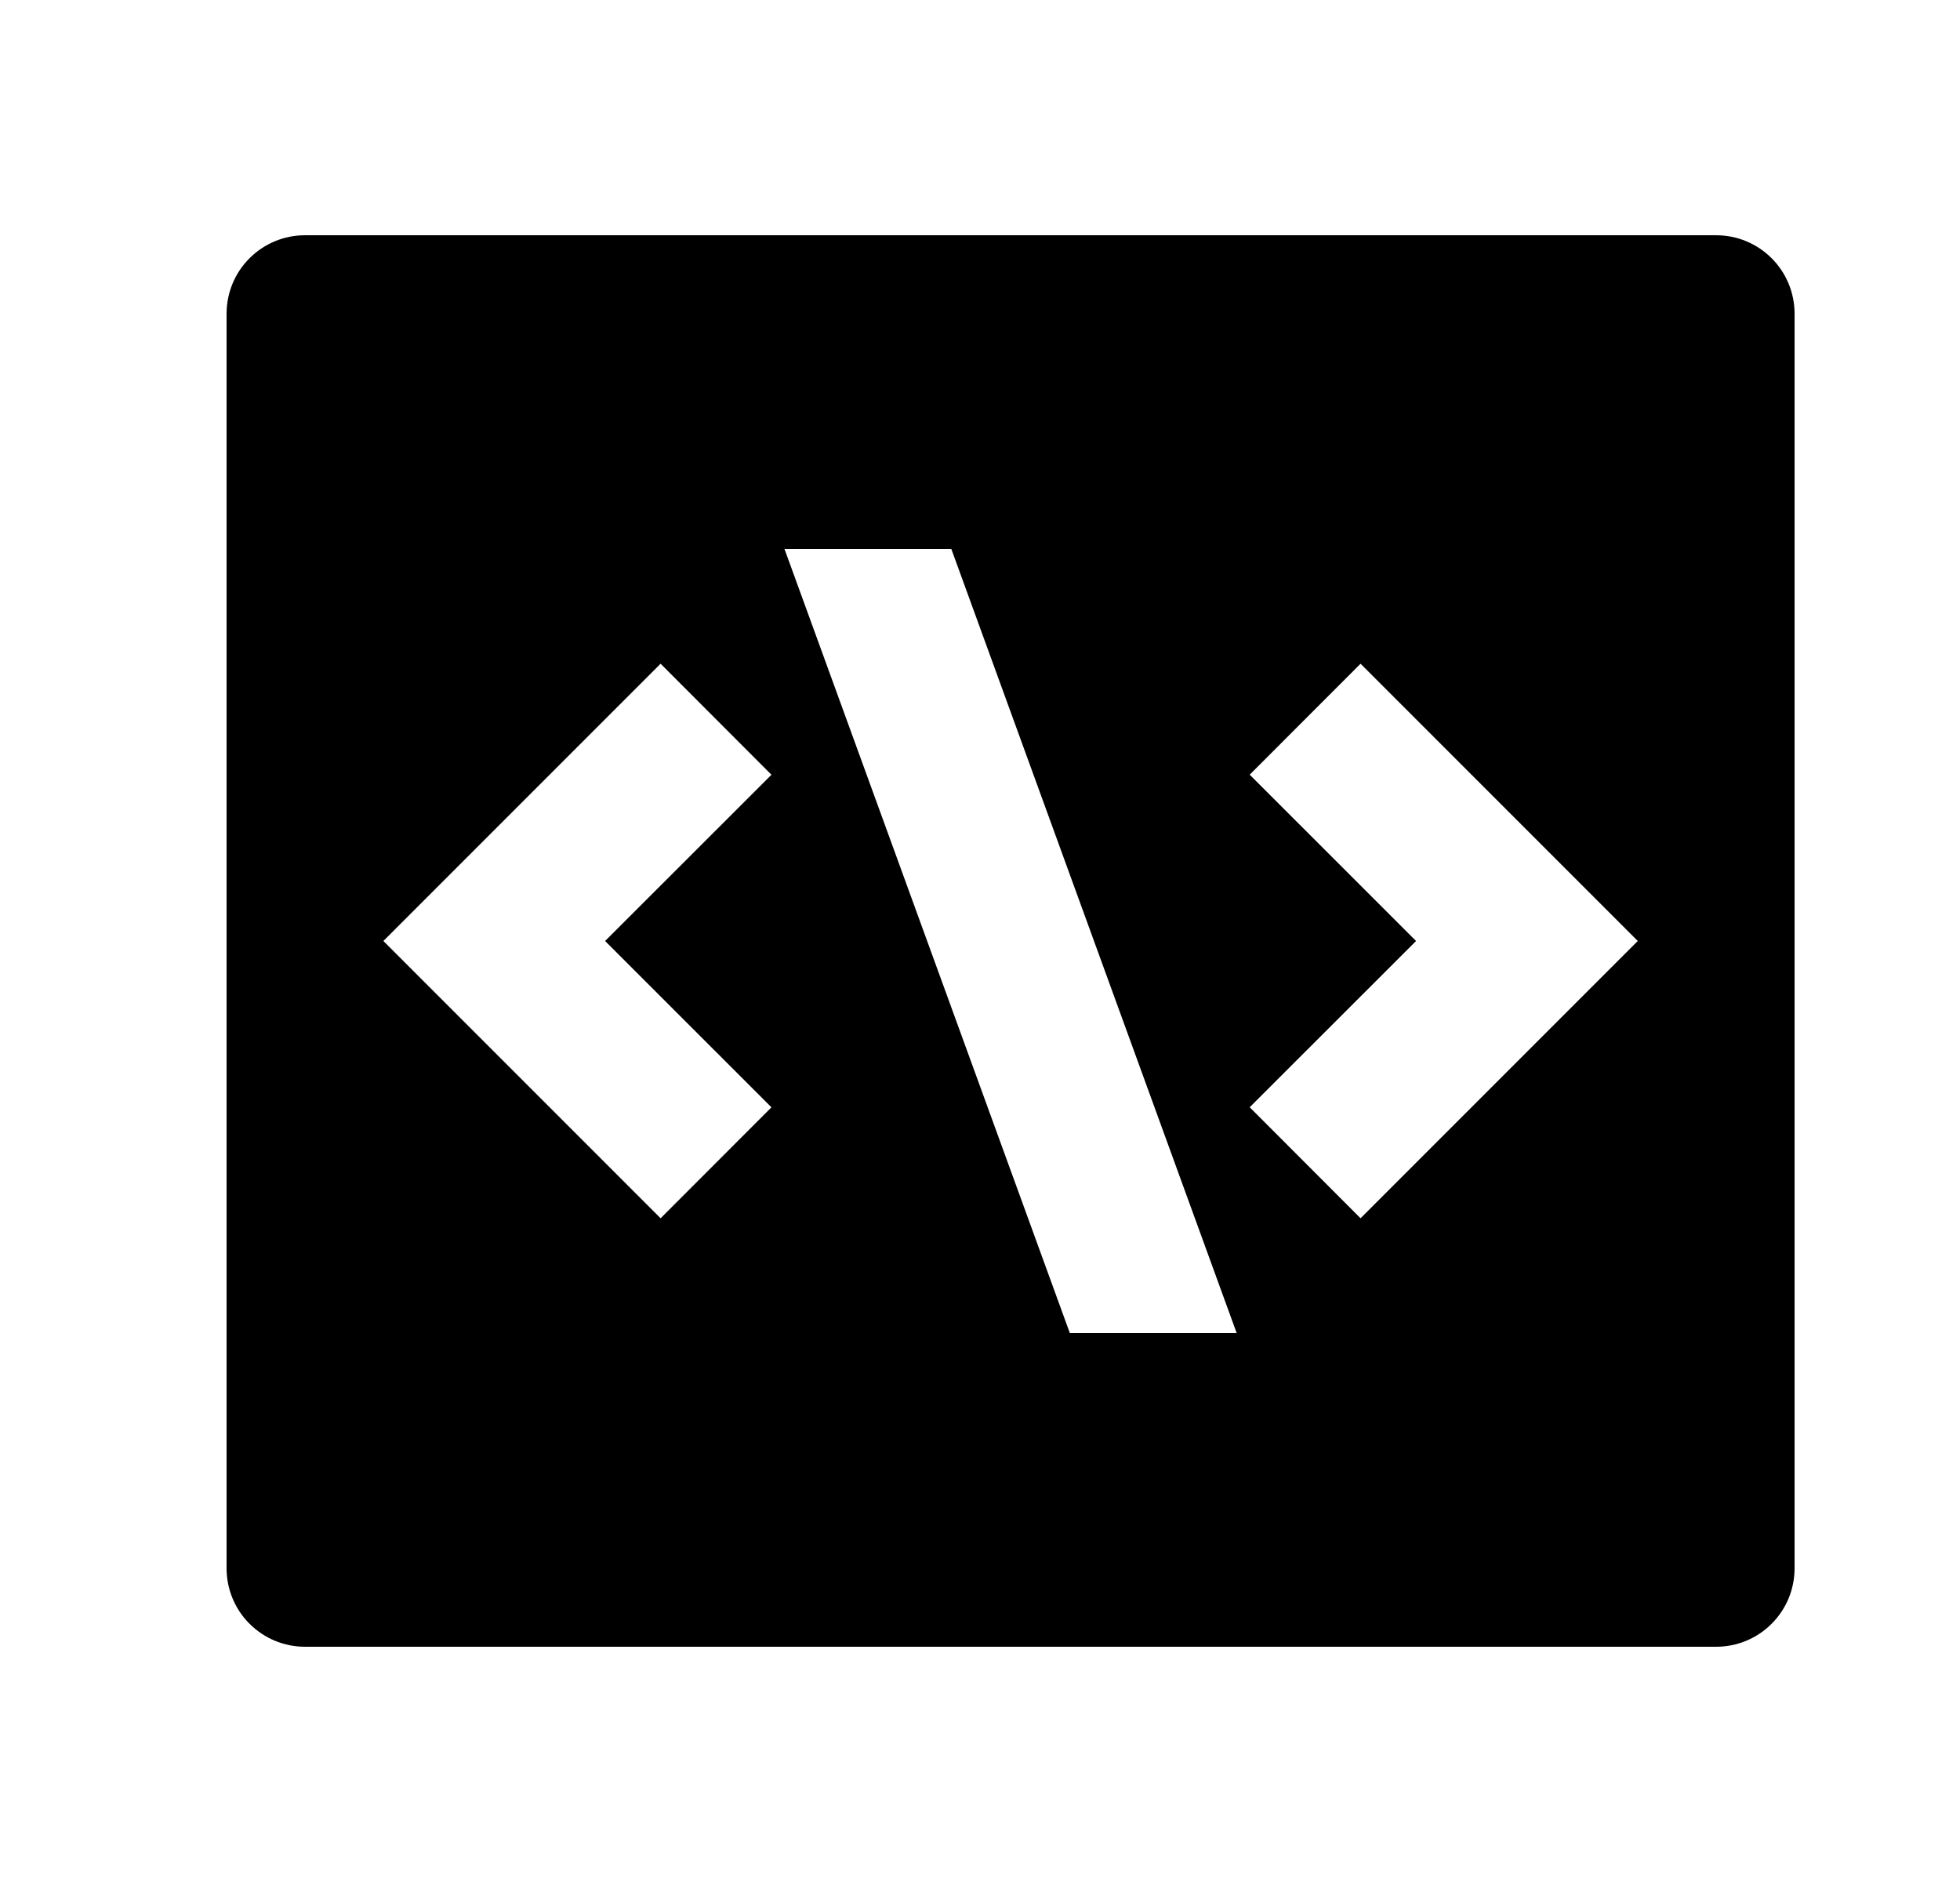 <svg width="25" height="24" viewBox="0 0 25 24" fill="none" xmlns="http://www.w3.org/2000/svg">
<g clip-path="url(#clip0_3_3170)">
<path d="M3.89 21H21.89C22.155 21 22.41 20.895 22.597 20.707C22.785 20.52 22.89 20.265 22.89 20V4C22.89 3.735 22.785 3.48 22.597 3.293C22.41 3.105 22.155 3 21.89 3H3.89C3.625 3 3.371 3.105 3.183 3.293C2.995 3.48 2.89 3.735 2.89 4V20C2.89 20.265 2.995 20.52 3.183 20.707C3.371 20.895 3.625 21 3.89 21ZM17.354 8.464L20.89 12L17.354 15.536L15.94 14.12L18.062 12L15.94 9.879L17.354 8.464ZM7.718 12L9.84 14.121L8.426 15.536L4.89 12L8.426 8.464L9.84 9.88L7.718 12ZM12.134 7L15.774 17H13.646L10.006 7H12.134Z" fill="black"/>
</g>
<defs>
<clipPath id="clip0_3_3170">
<rect width="24" height="24" fill="white" transform="matrix(1 0 0 -1 0.89 24)"/>
</clipPath>
</defs>
</svg>
